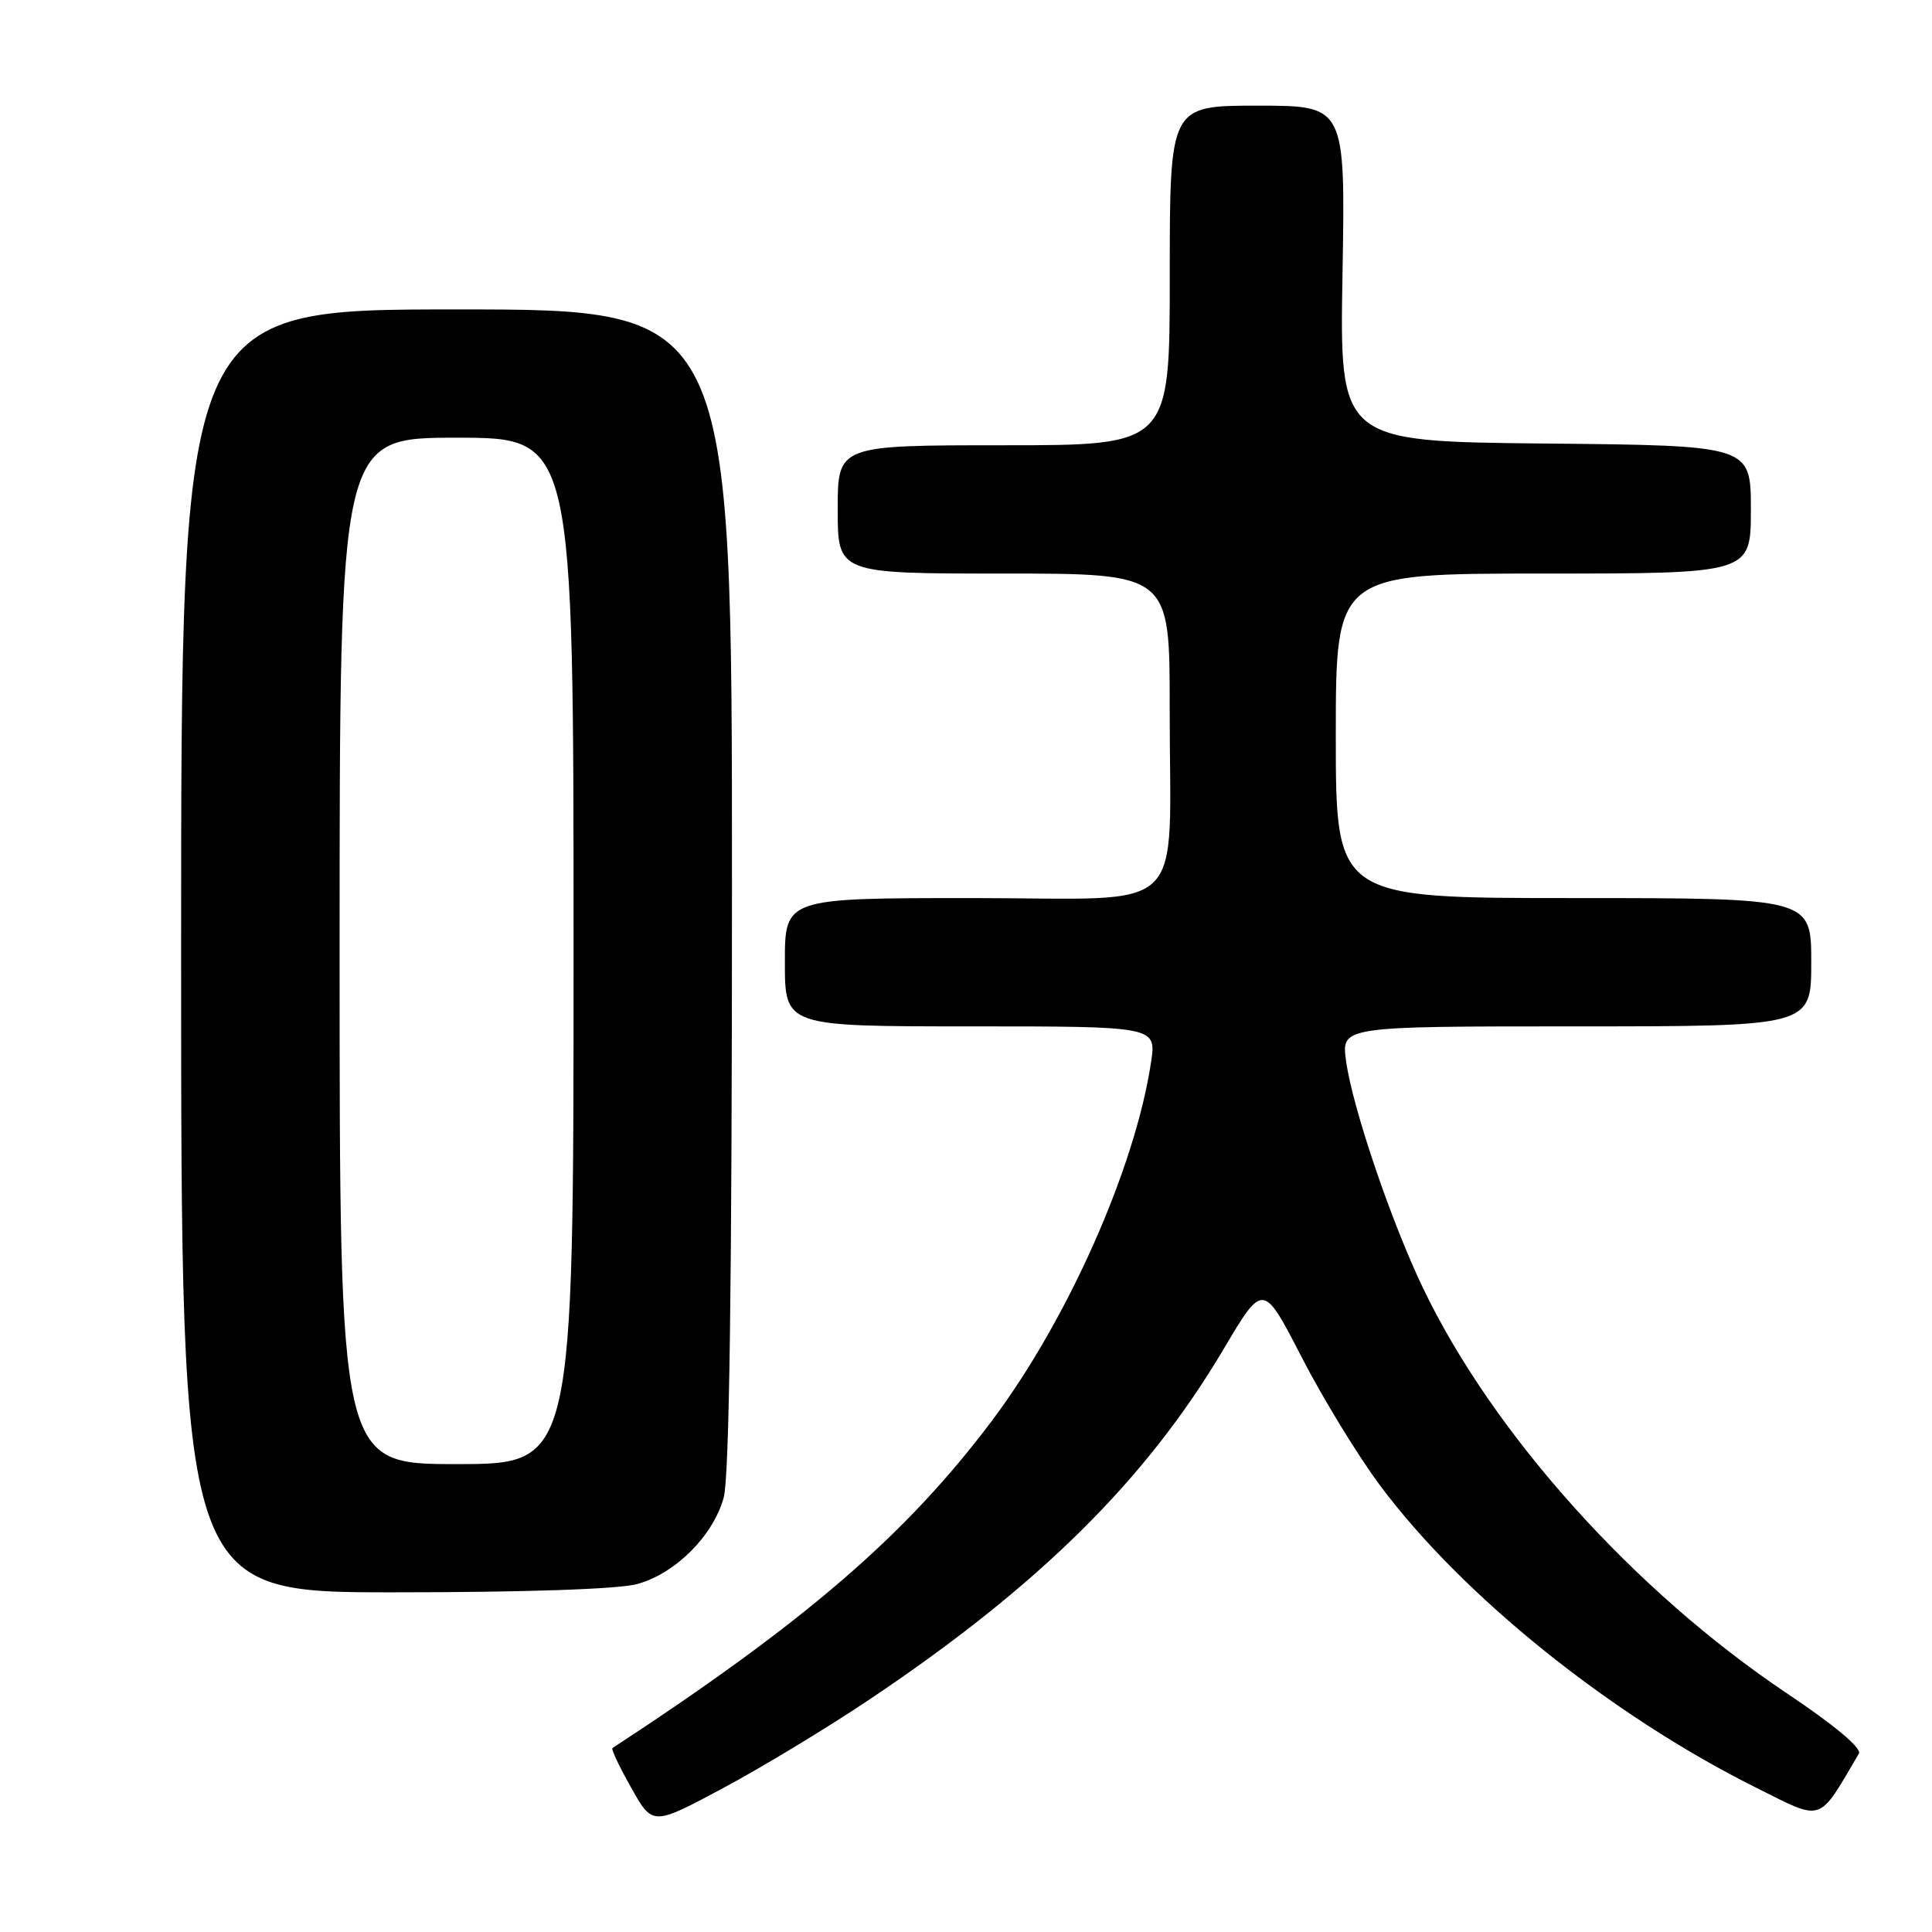 <?xml version="1.0" encoding="UTF-8" standalone="no"?>
<!DOCTYPE svg PUBLIC "-//W3C//DTD SVG 1.1//EN" "http://www.w3.org/Graphics/SVG/1.1/DTD/svg11.dtd" >
<svg xmlns="http://www.w3.org/2000/svg" xmlns:xlink="http://www.w3.org/1999/xlink" version="1.1" viewBox="0 0 256 256">
 <g >
 <path fill="currentColor"
d=" M 115.36 225.09 C 137.71 210.10 151.92 196.02 162.13 178.77 C 167.37 169.93 167.37 169.93 172.44 179.76 C 175.22 185.18 179.88 192.81 182.80 196.74 C 193.69 211.41 213.43 227.28 232.74 236.90 C 241.70 241.37 240.84 241.66 246.31 232.36 C 246.73 231.65 243.06 228.58 236.75 224.36 C 216.50 210.79 197.84 190.01 188.58 170.72 C 184.33 161.86 179.20 146.74 178.36 140.58 C 177.73 136.00 177.73 136.00 208.86 136.00 C 240.00 136.00 240.00 136.00 240.00 127.50 C 240.00 119.00 240.00 119.00 208.50 119.00 C 177.00 119.00 177.00 119.00 177.00 97.50 C 177.00 76.00 177.00 76.00 204.50 76.00 C 232.00 76.00 232.00 76.00 232.00 67.52 C 232.00 59.03 232.00 59.03 204.75 58.77 C 177.50 58.50 177.50 58.50 177.89 36.25 C 178.27 14.00 178.27 14.00 166.64 14.00 C 155.00 14.00 155.00 14.00 155.00 36.50 C 155.00 59.00 155.00 59.00 133.00 59.00 C 111.00 59.00 111.00 59.00 111.00 67.50 C 111.00 76.00 111.00 76.00 133.00 76.00 C 155.00 76.00 155.00 76.00 154.99 93.75 C 154.97 121.88 157.96 119.00 128.87 119.00 C 104.00 119.00 104.00 119.00 104.00 127.50 C 104.00 136.00 104.00 136.00 128.61 136.00 C 153.23 136.00 153.23 136.00 152.52 140.75 C 150.42 154.73 141.51 174.83 131.44 188.25 C 120.07 203.39 106.74 214.89 81.15 231.63 C 80.96 231.76 82.08 234.13 83.64 236.89 C 86.47 241.93 86.47 241.93 95.80 236.94 C 100.93 234.20 109.74 228.87 115.36 225.09 Z  M 84.45 209.89 C 89.51 208.49 94.49 203.51 95.89 198.45 C 96.64 195.74 96.99 170.38 96.99 117.75 C 97.00 41.00 97.00 41.00 60.50 41.00 C 24.00 41.00 24.00 41.00 24.00 126.00 C 24.00 211.00 24.00 211.00 52.25 210.99 C 69.67 210.99 82.02 210.57 84.45 209.89 Z  M 45.00 126.00 C 45.00 58.00 45.00 58.00 60.50 58.00 C 76.00 58.00 76.00 58.00 76.00 126.00 C 76.00 194.00 76.00 194.00 60.50 194.00 C 45.00 194.00 45.00 194.00 45.00 126.00 Z "/>
</g>
</svg>